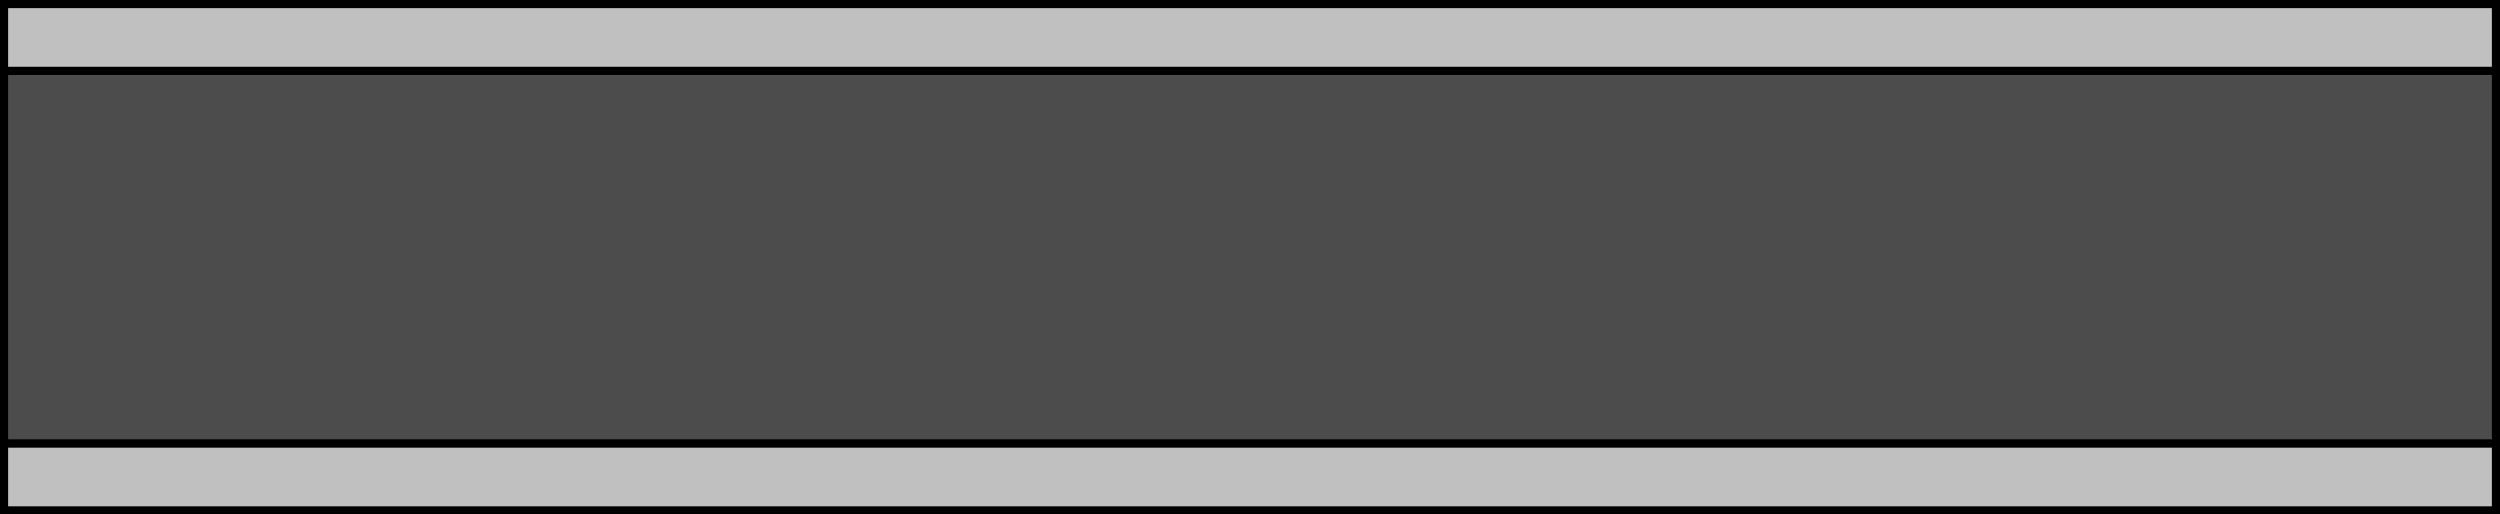 <?xml version="1.0" encoding="UTF-8" standalone="no"?>
<svg
   xmlns:dc="http://purl.org/dc/elements/1.1/"
   xmlns:cc="http://creativecommons.org/ns#"
   xmlns:rdf="http://www.w3.org/1999/02/22-rdf-syntax-ns#"
   xmlns:svg="http://www.w3.org/2000/svg"
   xmlns="http://www.w3.org/2000/svg"
   xmlns:sodipodi="http://sodipodi.sourceforge.net/DTD/sodipodi-0.dtd"
   xmlns:inkscape="http://www.inkscape.org/namespaces/inkscape"
   version="1.1"
   id="图层_1"
   x="0px"
   y="0px"
   width="153.834px"
   height="31.656px"
   viewBox="39.193 665.082 153.834 31.656"
   enable-background="new 39.193 665.082 153.834 31.656"
   xml:space="preserve"
   sodipodi:docname="传送机传送带-17.svg"><defs
   id="defs13" /><sodipodi:namedview
   pagecolor="#ffffff"
   bordercolor="#666666"
   borderopacity="1"
   objecttolerance="10"
   gridtolerance="10"
   guidetolerance="10"
   inkscape:pageopacity="0"
   inkscape:pageshadow="2"
   inkscape:window-width="640"
   inkscape:window-height="480"
   id="namedview11" />
<g
   id="g8">
	
		<rect
   x="39.443"
   y="669.441"
   fill="#4C4C4C"
   stroke="#000000"
   stroke-width="0.5"
   stroke-miterlimit="10"
   width="153.334"
   height="22.938"
   id="rect2" />
	
		<rect
   x="39.443"
   y="692.379"
   fill="#C0C0C0"
   stroke="#000000"
   stroke-width="0.5"
   stroke-miterlimit="10"
   width="153.334"
   height="4.109"
   id="rect4" />
	
		<rect
   x="39.443"
   y="665.332"
   fill="#C0C0C0"
   stroke="#000000"
   stroke-width="0.5"
   stroke-miterlimit="10"
   width="153.334"
   height="4.109"
   id="rect6" />
</g>
</svg>
